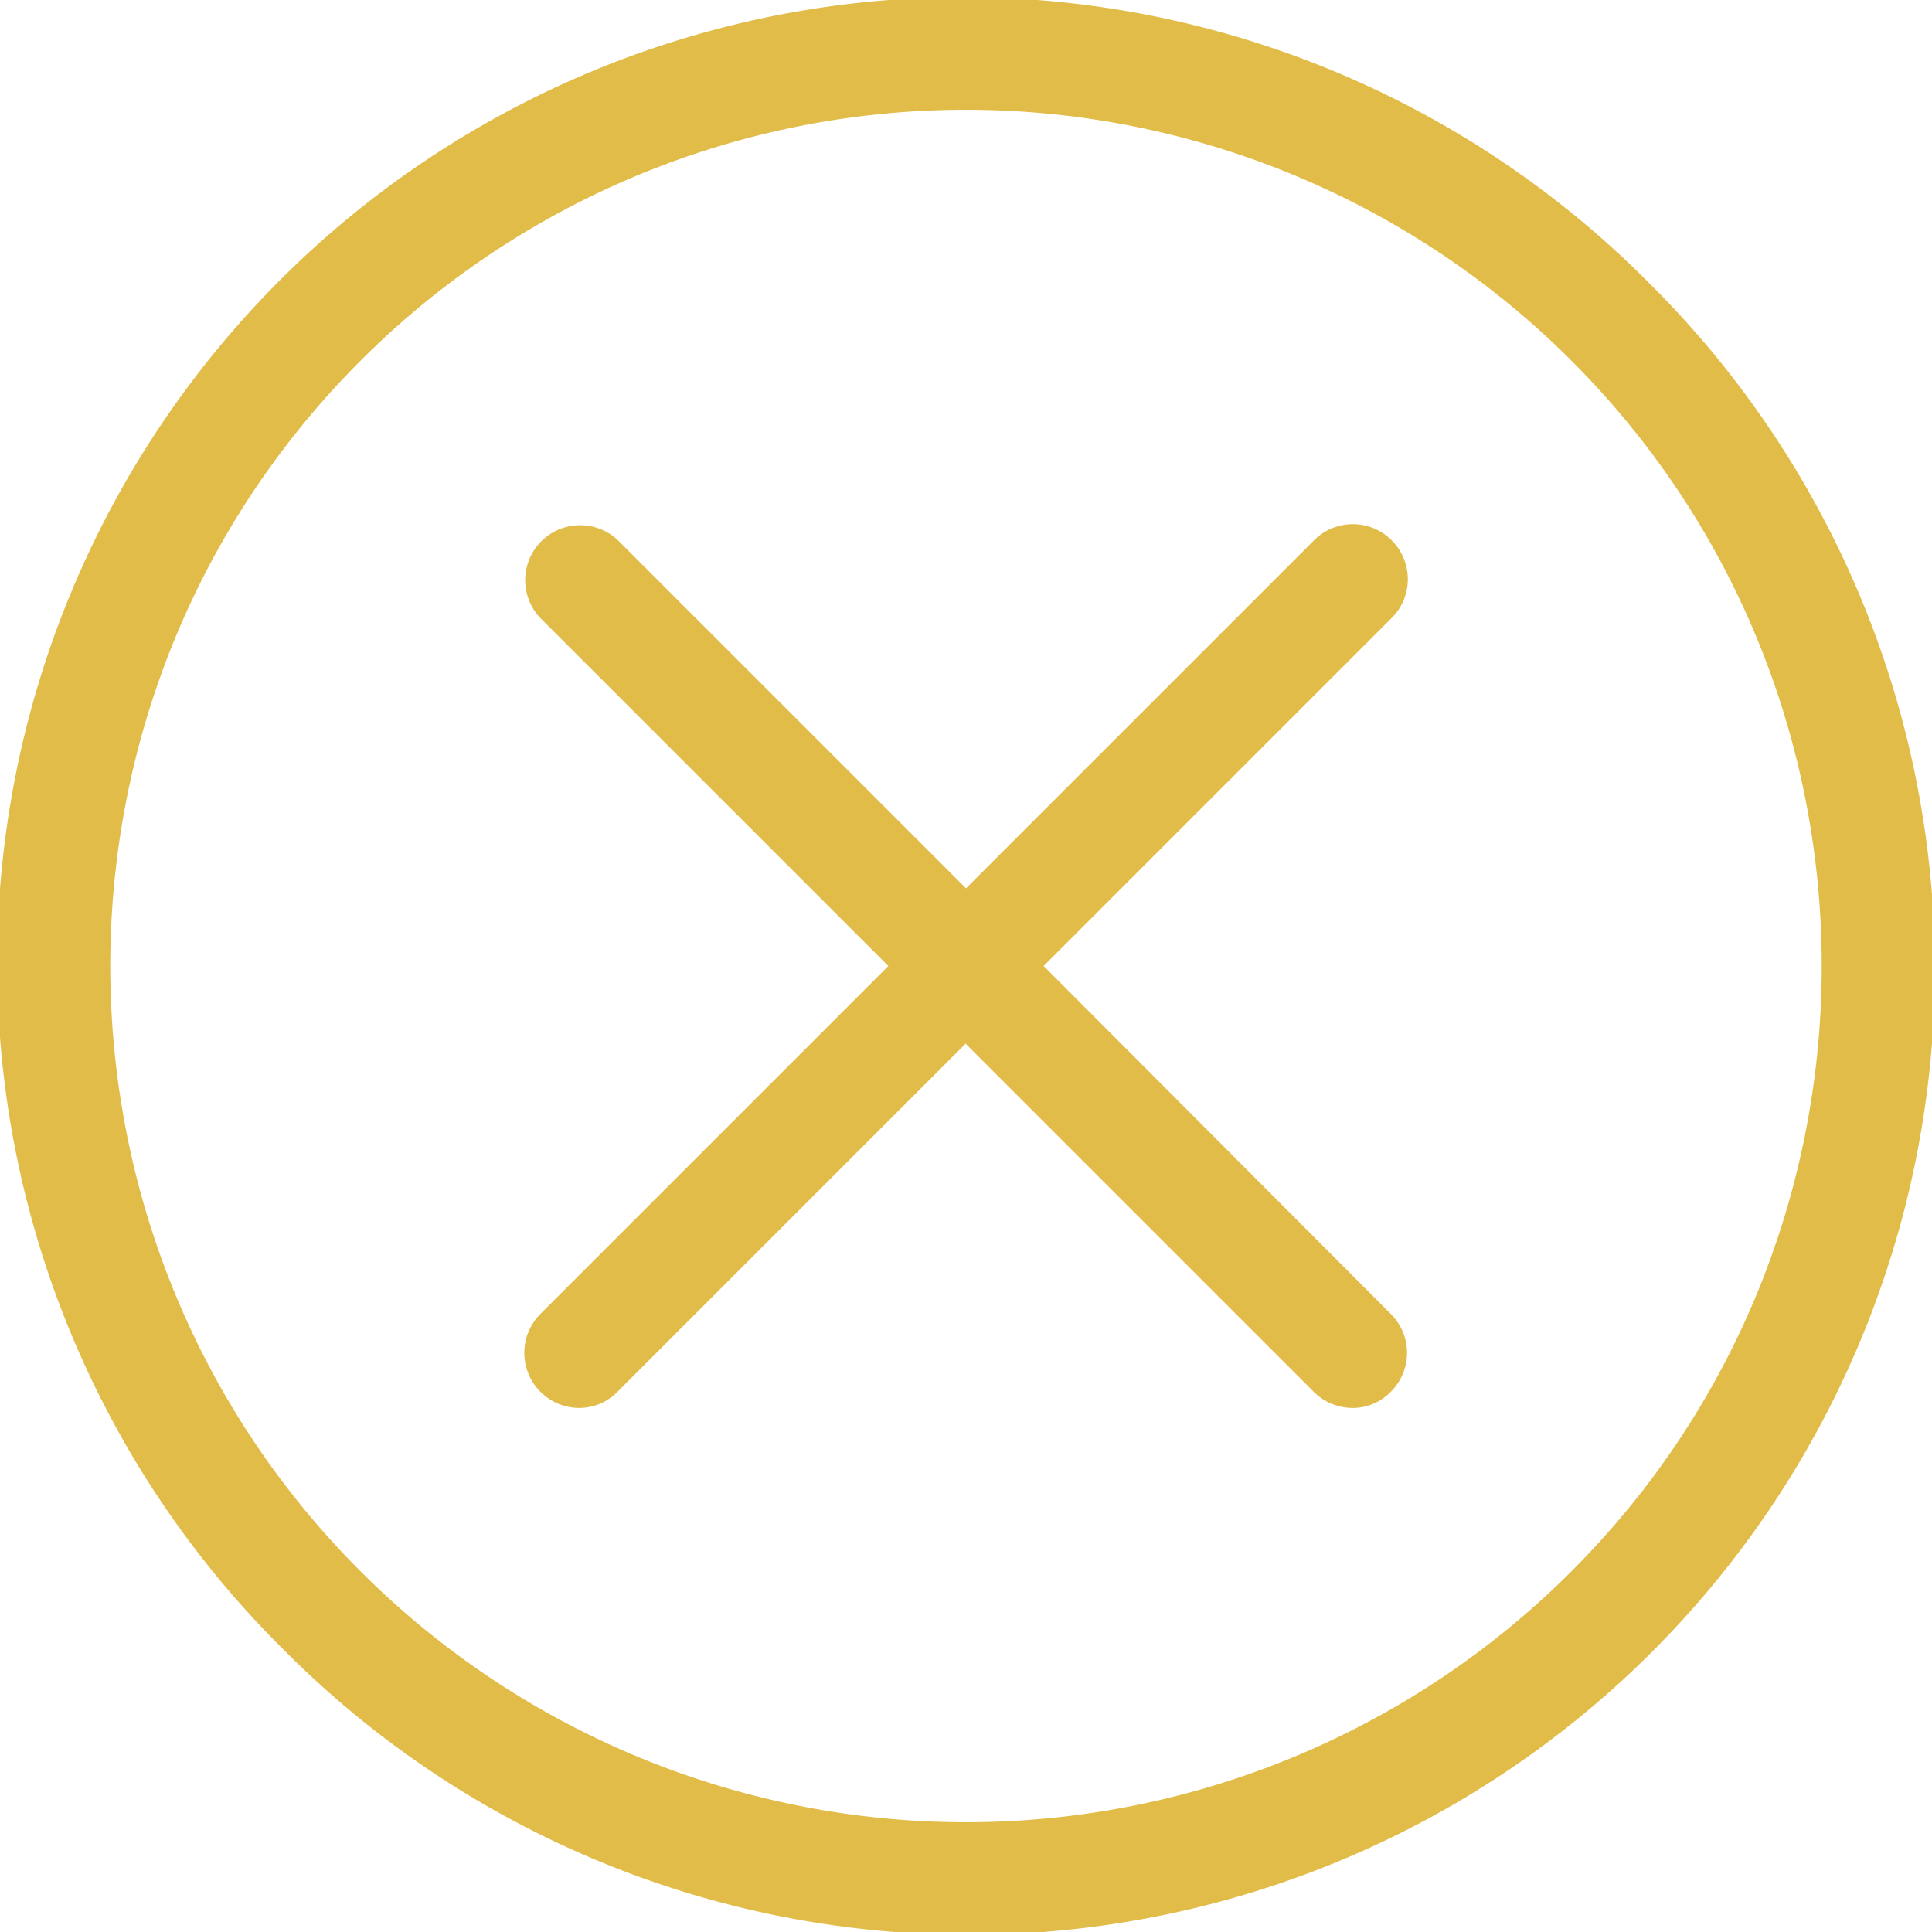 <svg id="Capa_1" data-name="Capa 1" xmlns="http://www.w3.org/2000/svg" viewBox="0 0 475.2 475.2"><defs><style>.cls-1{fill:#e2bc48;}</style></defs><title>cancel-gold</title><path class="cls-1" d="M405.6,69.6a237.59,237.59,0,1,0-336,336,237.59,237.59,0,1,0,336-336ZM386.5,386.5a210.52,210.52,0,0,1-297.8,0C6.6,304.4,6.6,170.8,88.7,88.7a210.52,210.52,0,0,1,297.8,0C468.6,170.8,468.6,304.4,386.5,386.5Z"/><path class="cls-1" d="M342.3,132.9a13.46,13.46,0,0,0-19.1,0l-85.6,85.6L152,132.9A13.51,13.51,0,0,0,132.9,152l85.6,85.6-85.6,85.6a13.55,13.55,0,0,0,9.5,23.1,13.17,13.17,0,0,0,9.5-4l85.6-85.6,85.6,85.6a13.59,13.59,0,0,0,9.5,4,13,13,0,0,0,9.5-4,13.46,13.46,0,0,0,0-19.1l-85.4-85.6L342.3,152A13.46,13.46,0,0,0,342.3,132.9Z"/></svg>